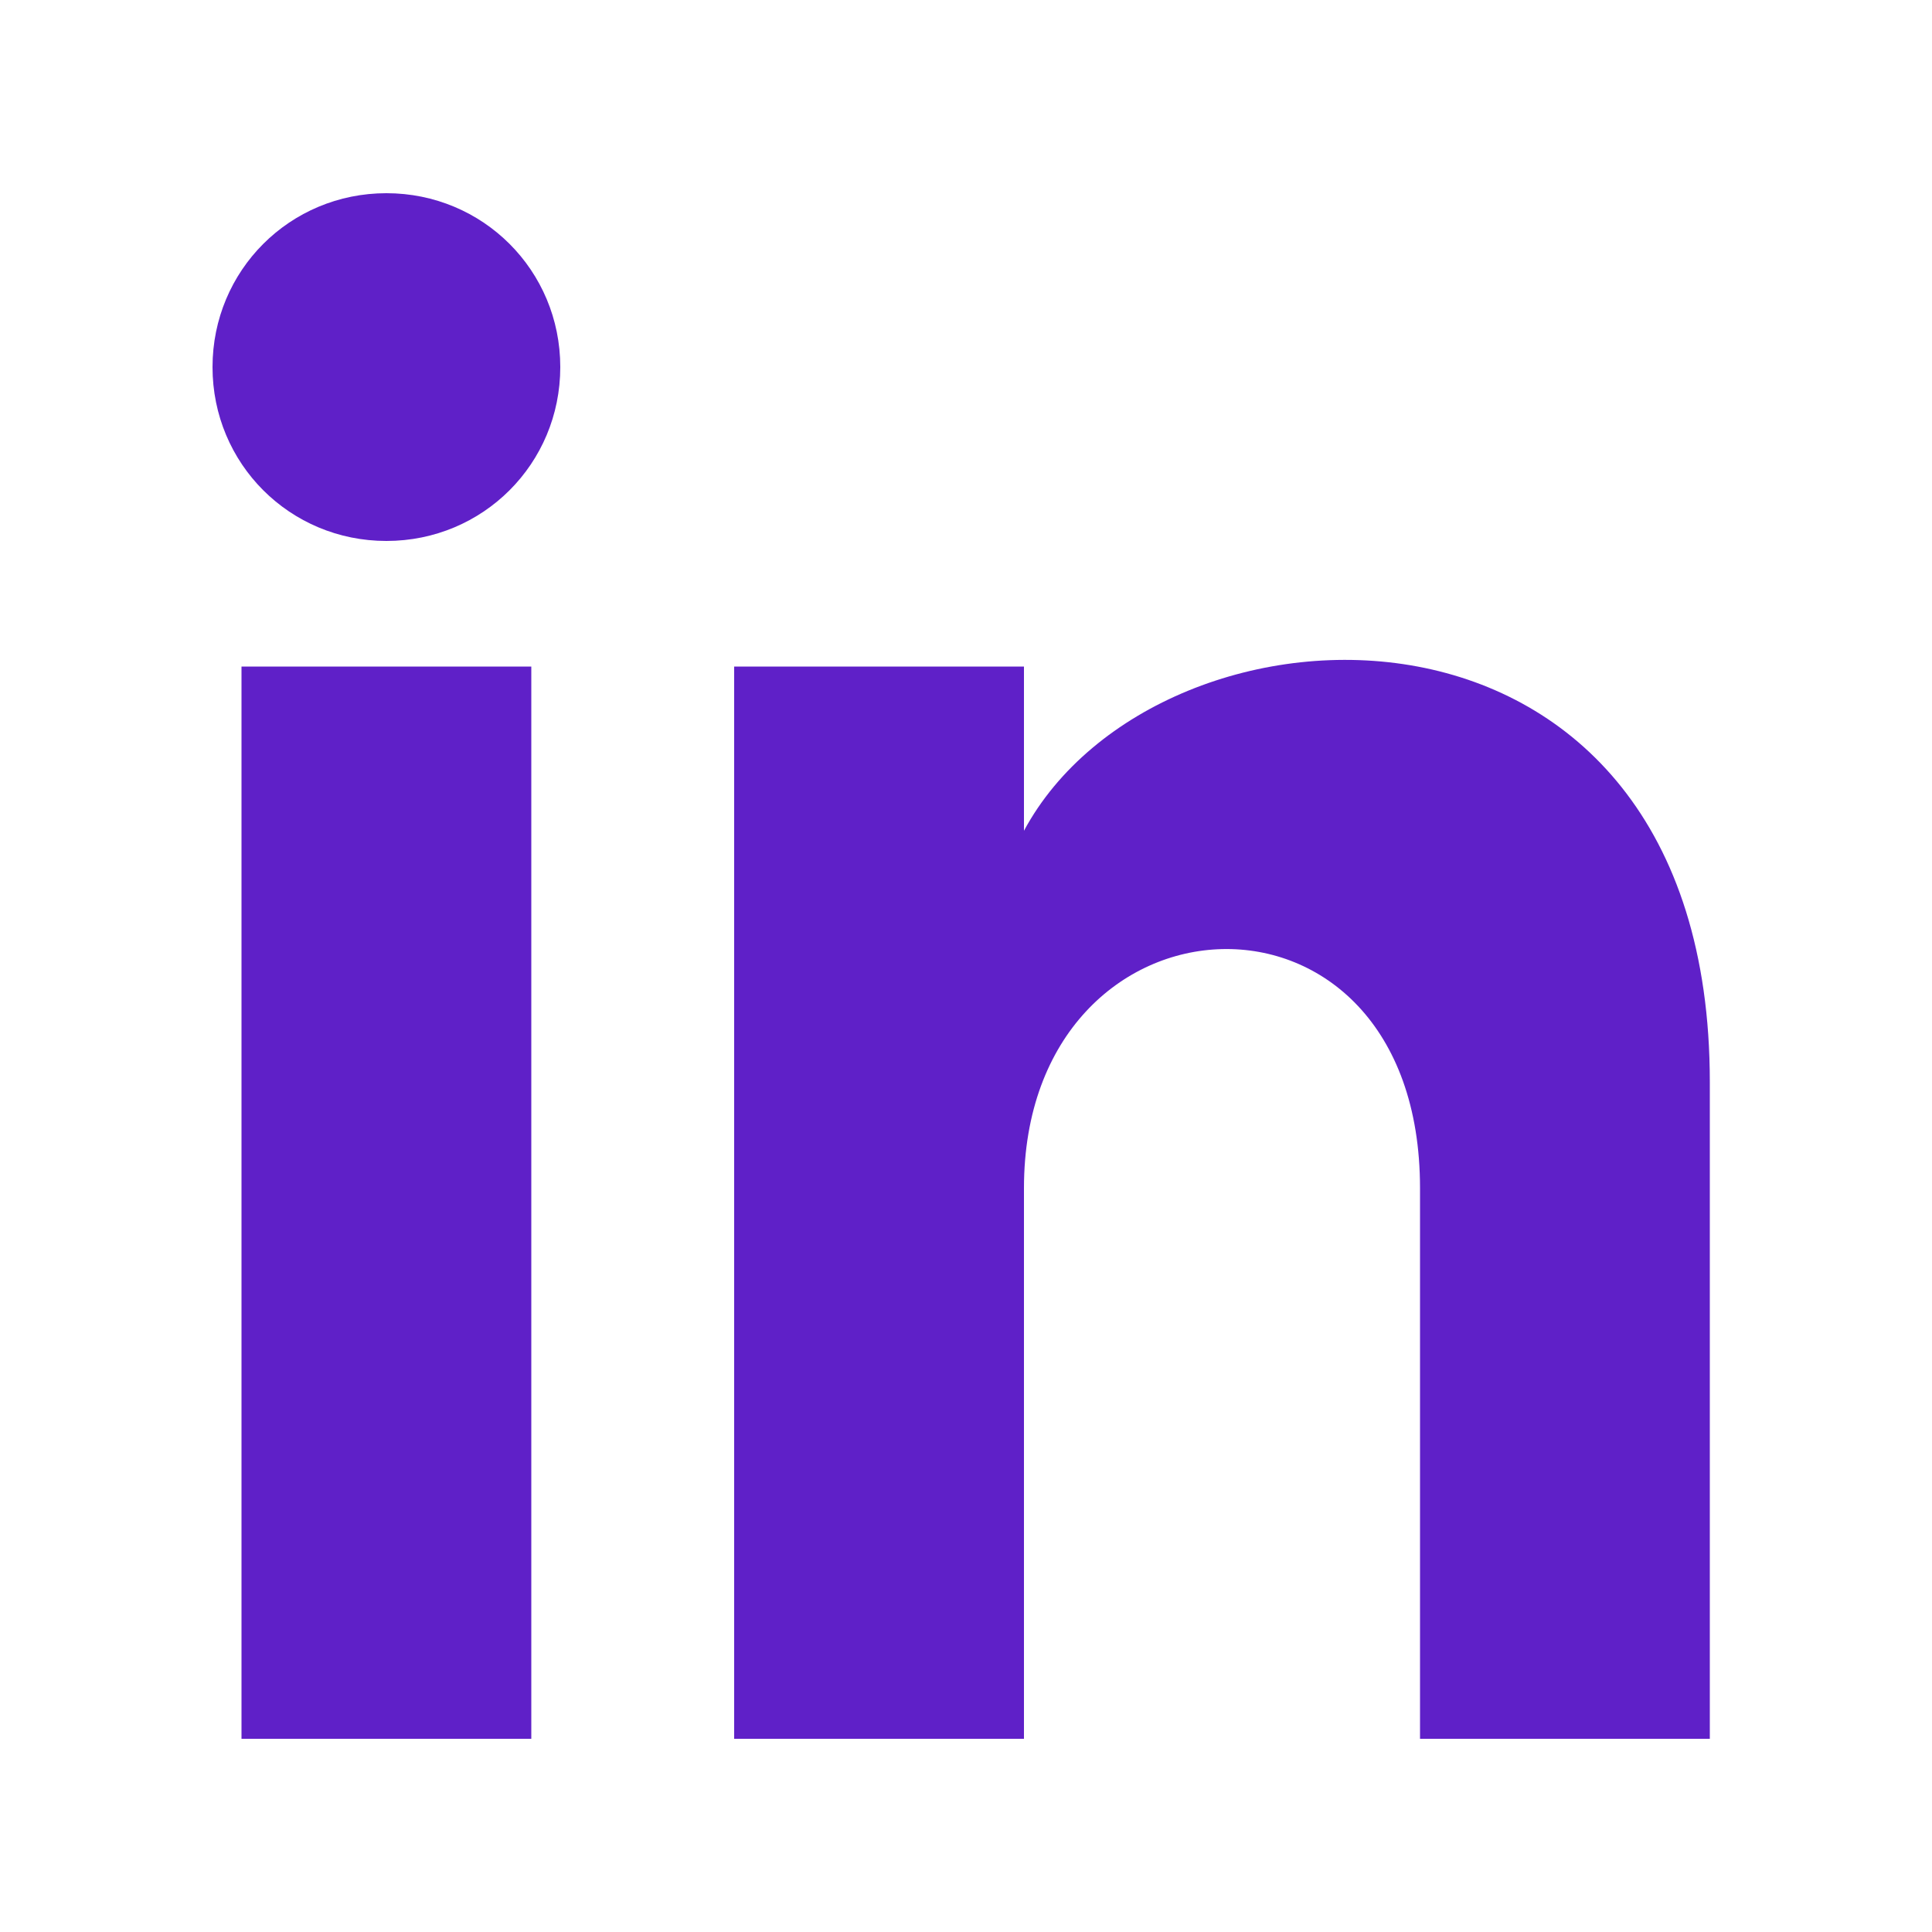 <svg width="75" height="75" viewBox="0 0 75 75" fill="none" xmlns="http://www.w3.org/2000/svg">
<path d="M9.375 67.5H20.625V25.875H9.375V67.5ZM15 7.5C11.25 7.5 8.25 10.5 8.25 14.25C8.25 18 11.25 21 15 21C18.75 21 21.75 18 21.75 14.25C21.75 10.5 18.75 7.5 15 7.5ZM39.75 32.25V25.875H28.5V67.5H39.75V46.125C39.75 34.125 55.125 33.375 55.125 46.125V67.5H66.375V42C66.375 21.75 45 22.5 39.75 32.25Z" fill="#5F20C8"/>
</svg>
